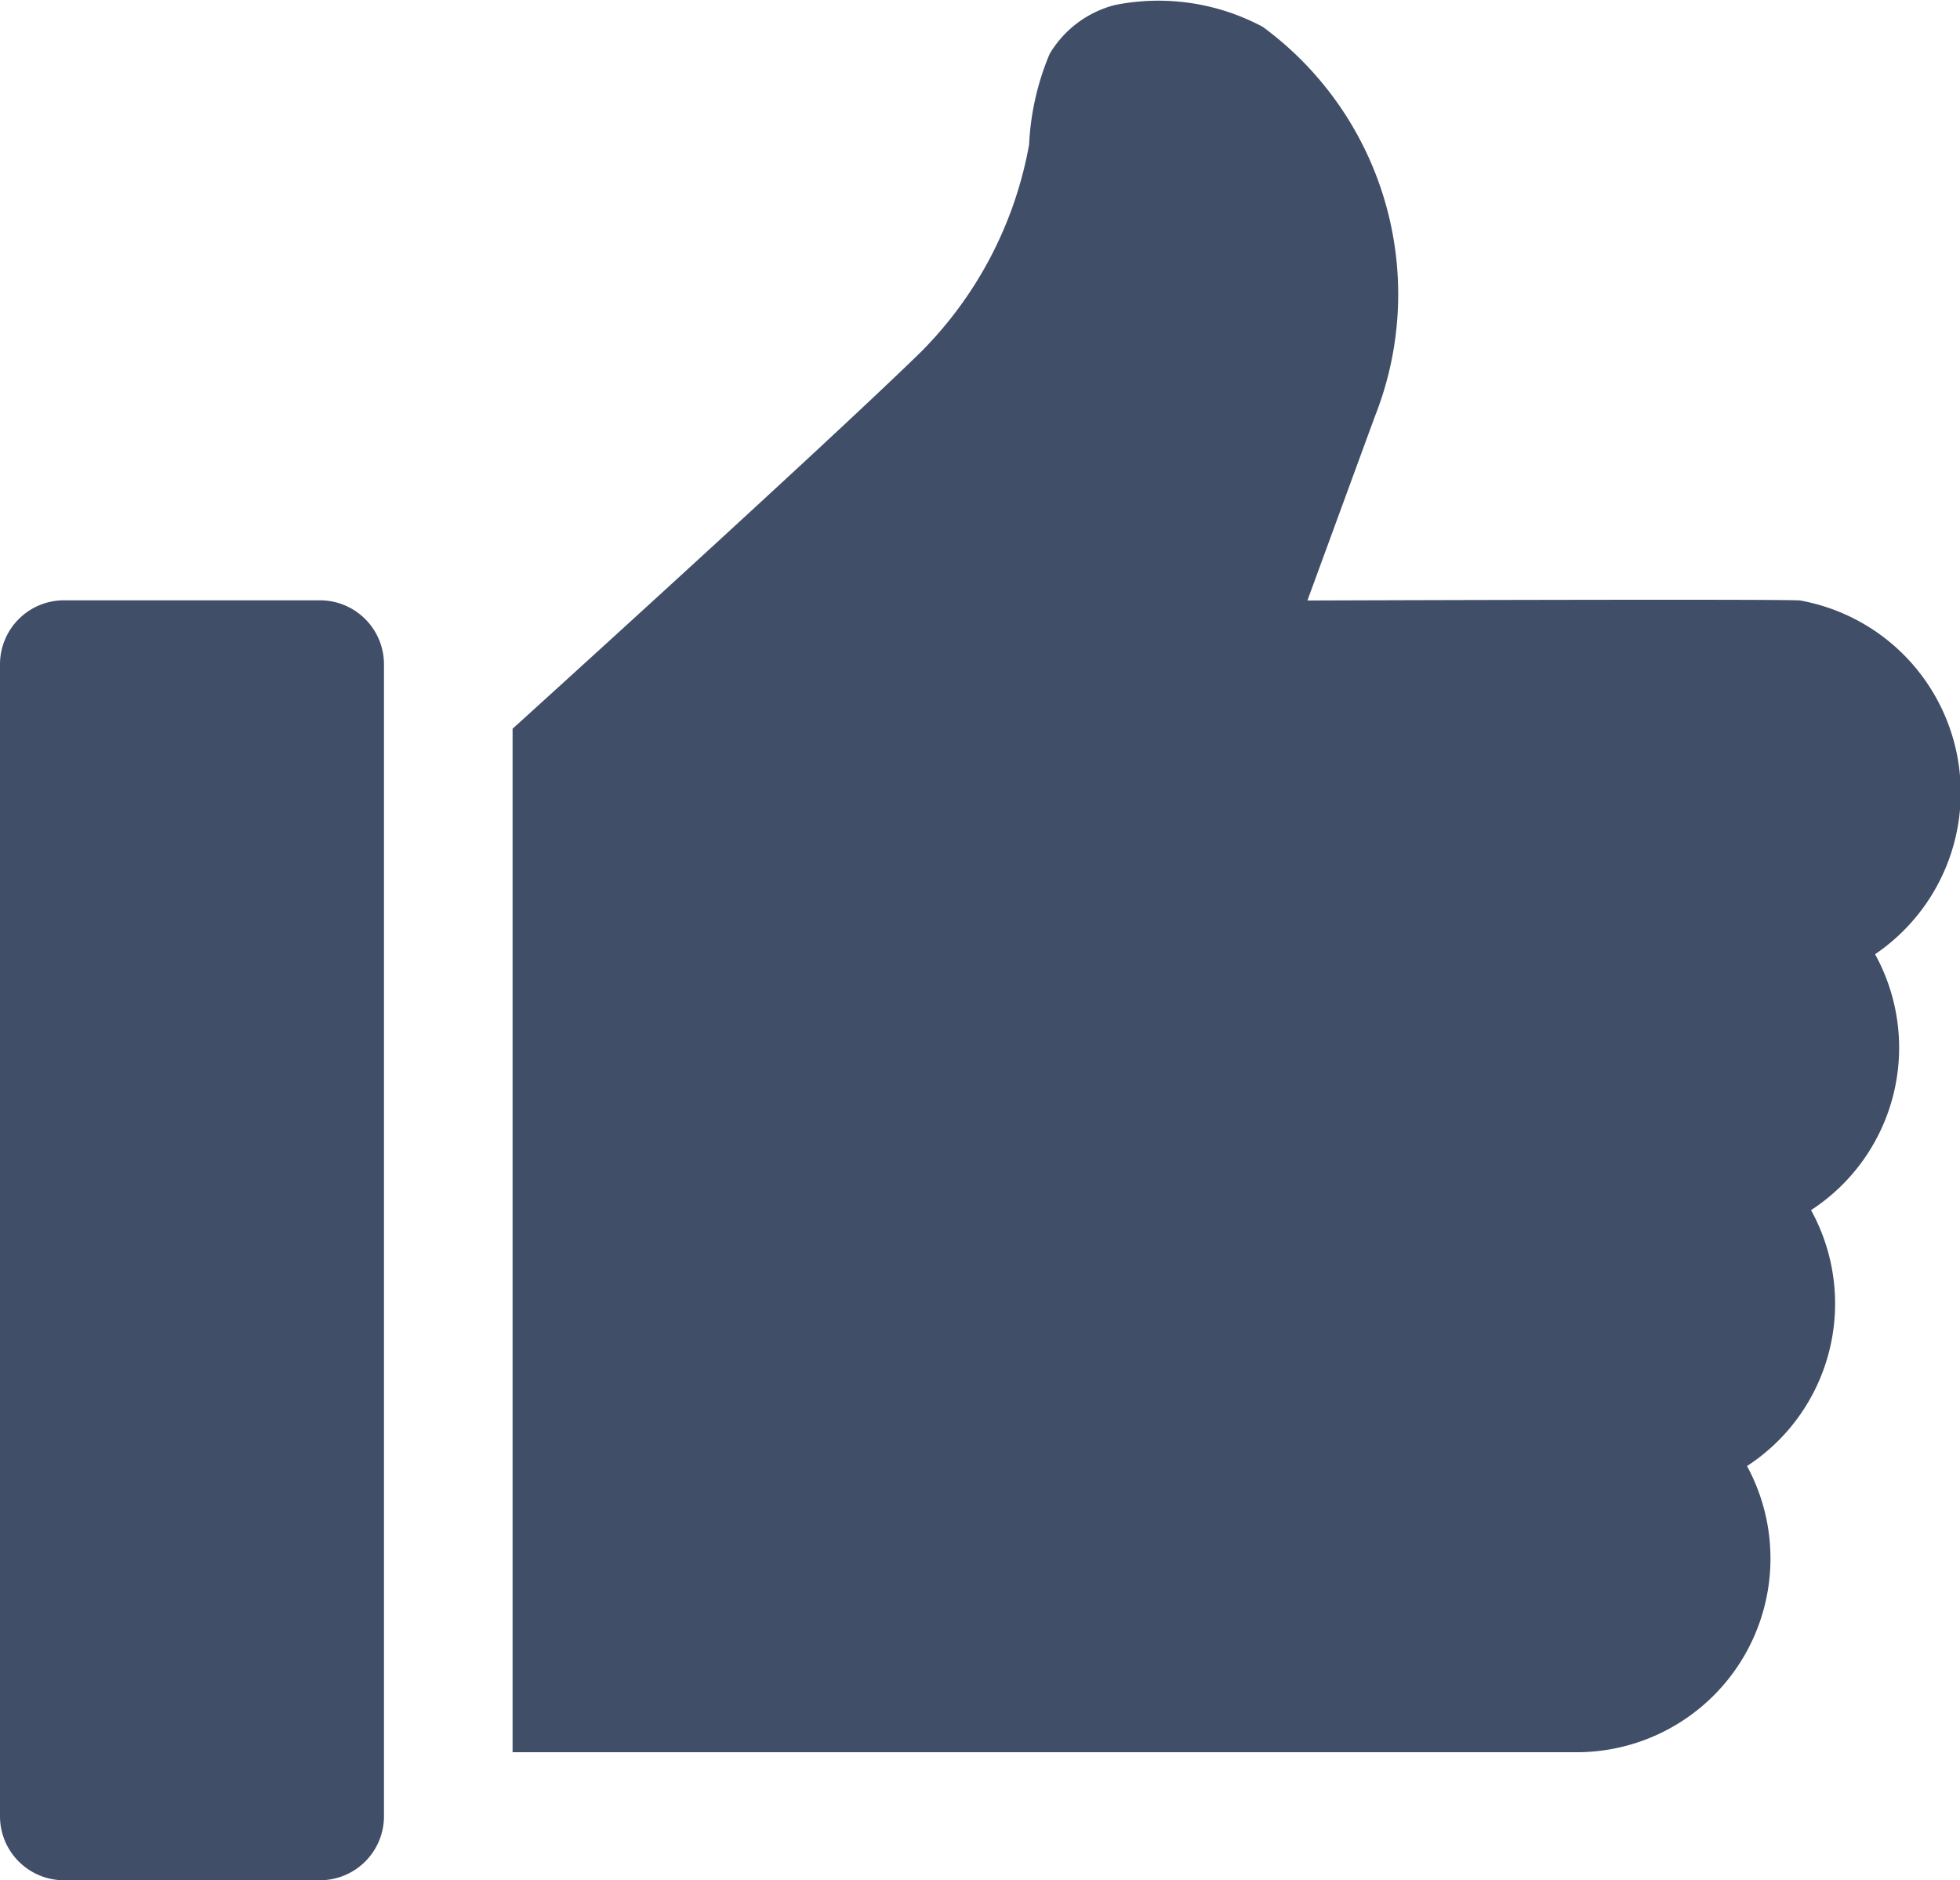 <svg id="curtir" xmlns="http://www.w3.org/2000/svg" width="10.5" height="10.072" viewBox="0 0 10.5 10.072">
  <defs>
    <style>
      .cls-1 {
        fill: #404e67;
      }
    </style>
  </defs>
  <g id="Grupo_112" data-name="Grupo 112" transform="translate(0 3.216)">
    <g id="Grupo_111" data-name="Grupo 111">
      <path id="Caminho_182" data-name="Caminho 182" class="cls-1" d="M1.714,167.256H.343A.343.343,0,0,0,0,167.6v6.17a.343.343,0,0,0,.343.343H1.714a.343.343,0,0,0,.343-.343V167.6A.343.343,0,0,0,1.714,167.256Z" transform="translate(0 -167.256)"/>
    </g>
  </g>
  <g id="Grupo_114" data-name="Grupo 114" transform="translate(2.742 0)">
    <g id="Grupo_113" data-name="Grupo 113">
      <path id="Caminho_183" data-name="Caminho 183" class="cls-1" d="M140.628,13.65c-.055-.009-2.64,0-2.64,0l.361-.985a1.777,1.777,0,0,0-.6-2.088,1.185,1.185,0,0,0-.793-.117.572.572,0,0,0-.349.262,1.424,1.424,0,0,0-.11.486,2.1,2.1,0,0,1-.581,1.112c-.532.519-2.186,2.017-2.186,2.017V19.82h5.713a1.038,1.038,0,0,0,.9-1.533,1.038,1.038,0,0,0,.343-1.371,1.038,1.038,0,0,0,.343-1.371A1.046,1.046,0,0,0,140.628,13.65Z" transform="translate(-133.726 -10.433)"/>
    </g>
  </g>
</svg>
